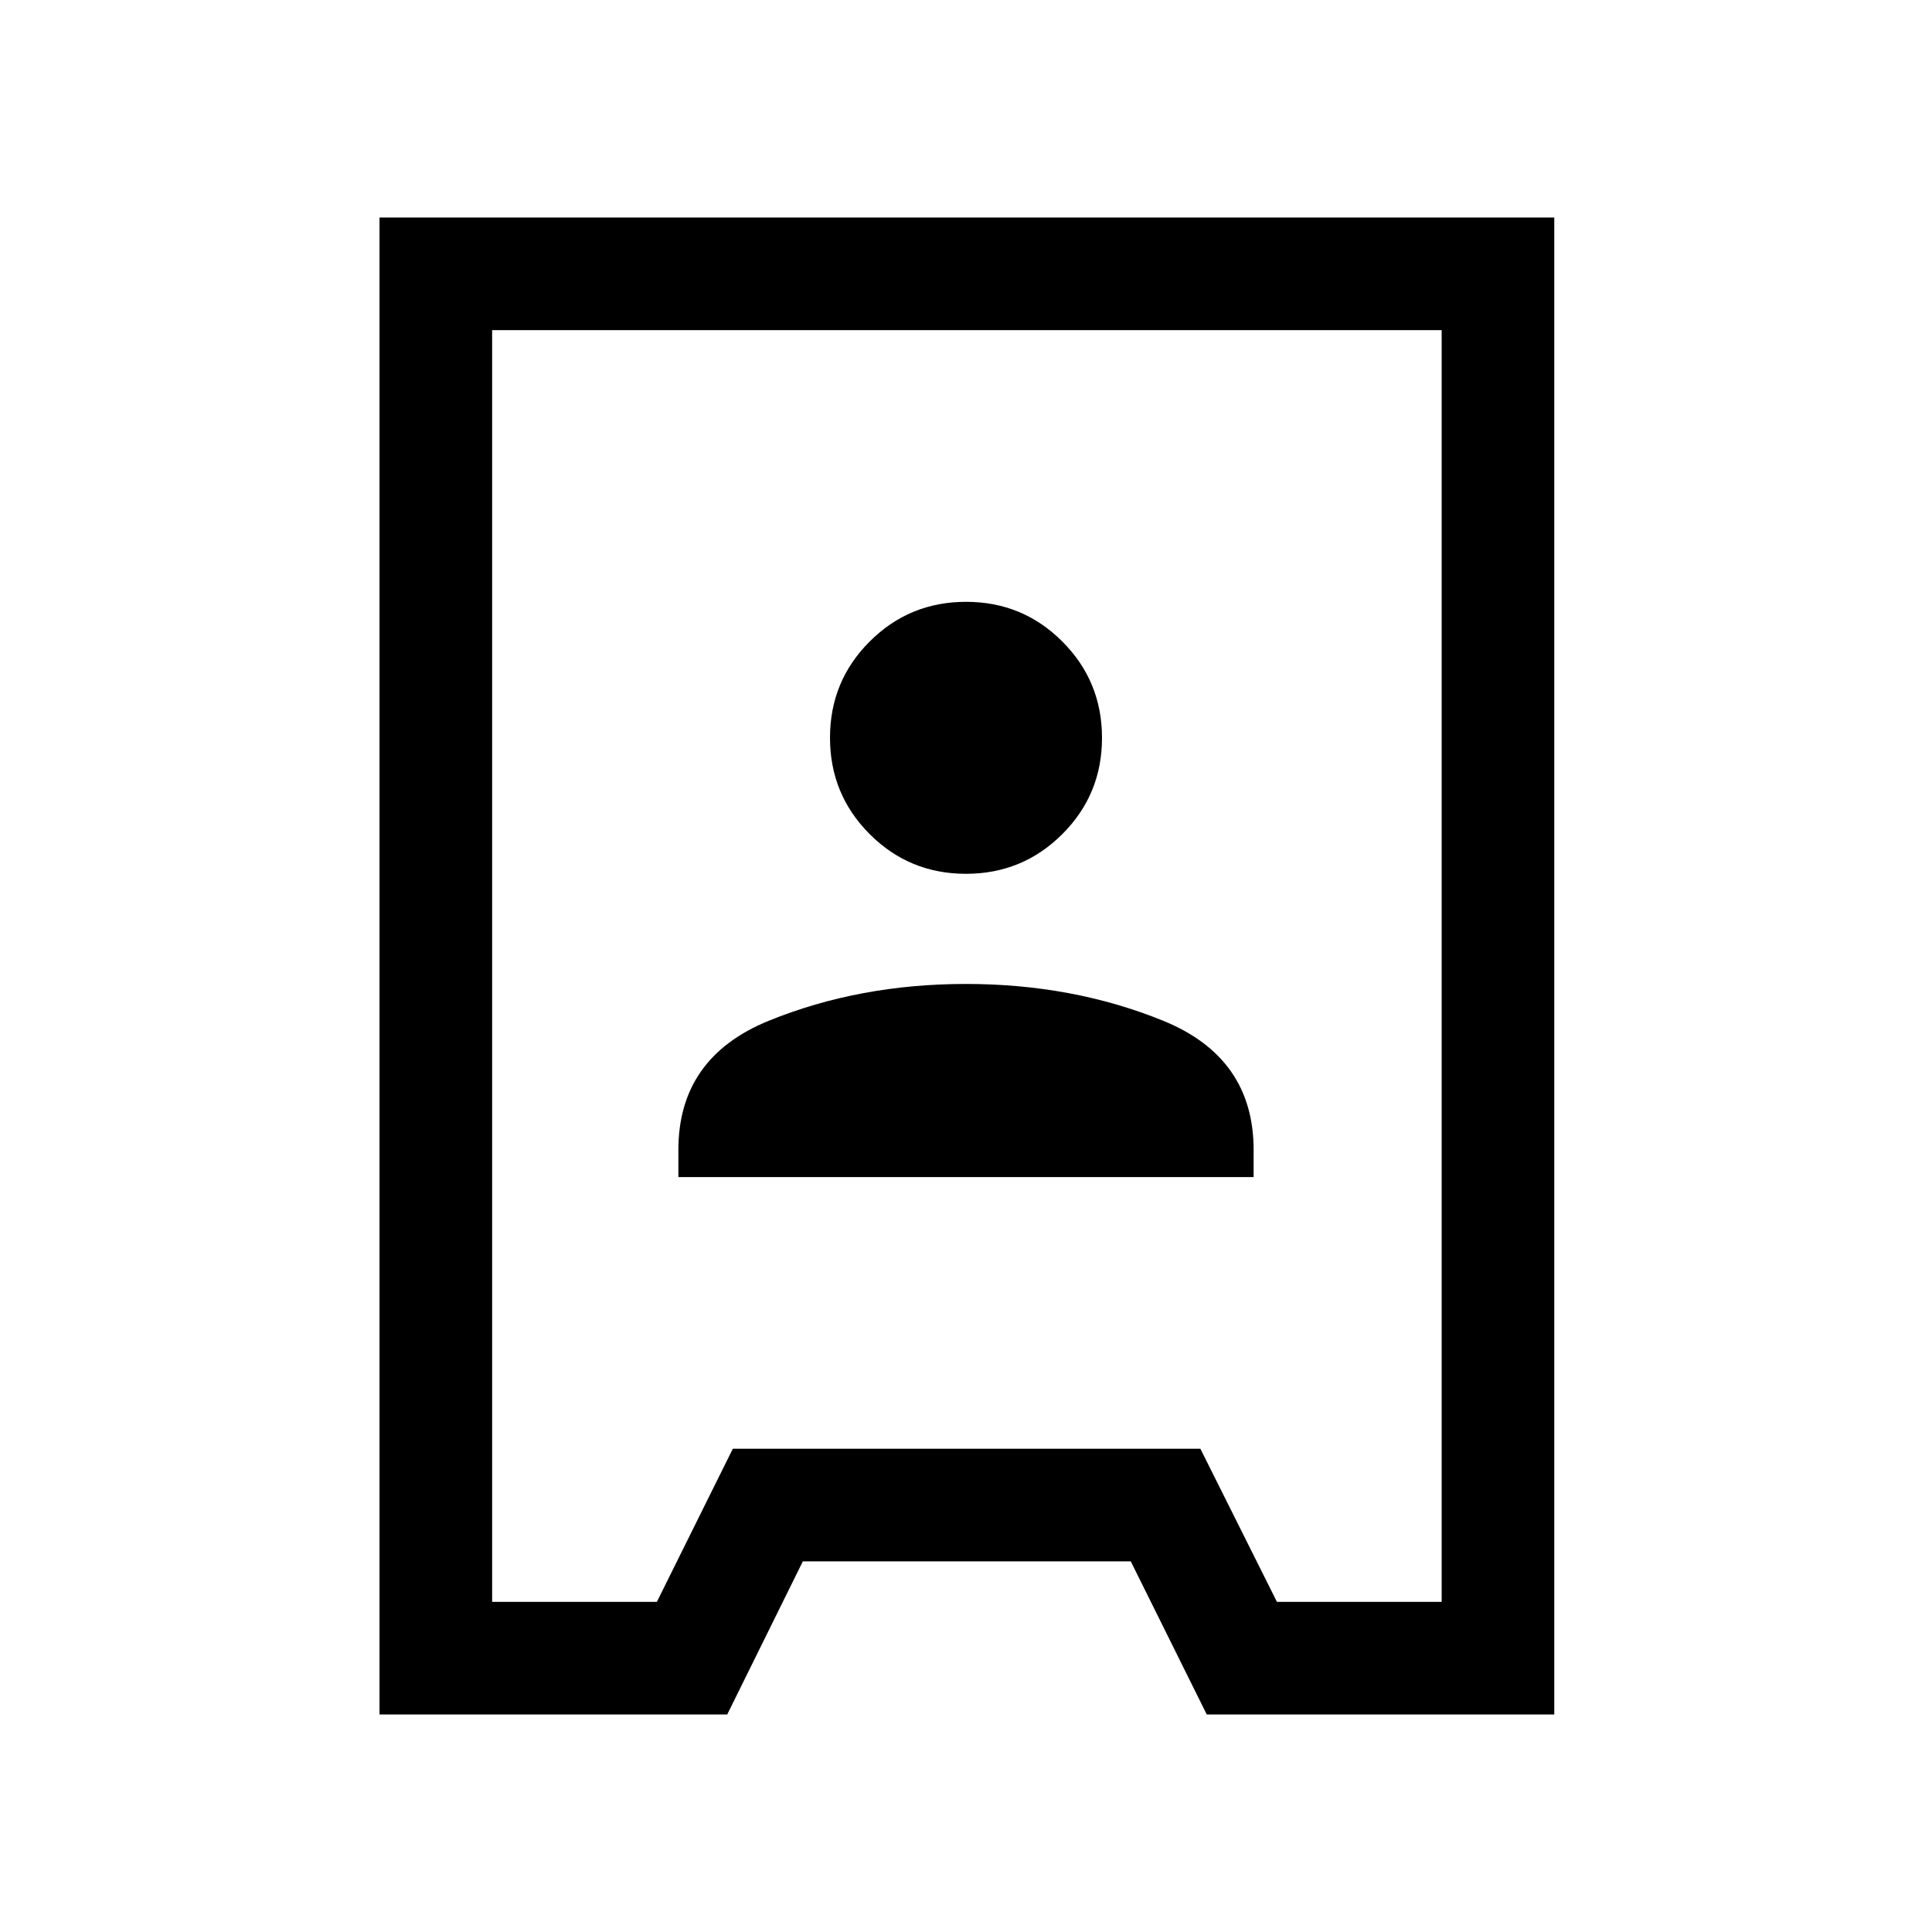 <svg xmlns="http://www.w3.org/2000/svg" height="24" viewBox="0 -960 960 960" width="24"><path d="M188.58-108.08v-743.84h583.73v743.84H599.63l-37.75-76.08H398.92l-37.57 76.08H188.58Zm55.96-55.96h81.85l37.74-76.08h232.33l38.04 76.08h81.85v-631.92H244.54v631.92Zm92.54-211.08h285.84v-13.47q0-45.91-44.95-64.2-44.95-18.29-97.97-18.29-53.02 0-97.97 18.28-44.95 18.28-44.95 64.2v13.48Zm142.89-150.69q28.14 0 47.87-19.7 19.74-19.7 19.74-47.84 0-28.14-19.71-47.88-19.7-19.73-47.84-19.73-28.14 0-47.87 19.7-19.74 19.7-19.74 47.84 0 28.14 19.71 47.88 19.7 19.73 47.84 19.73Zm.91 45.81Z"/></svg>